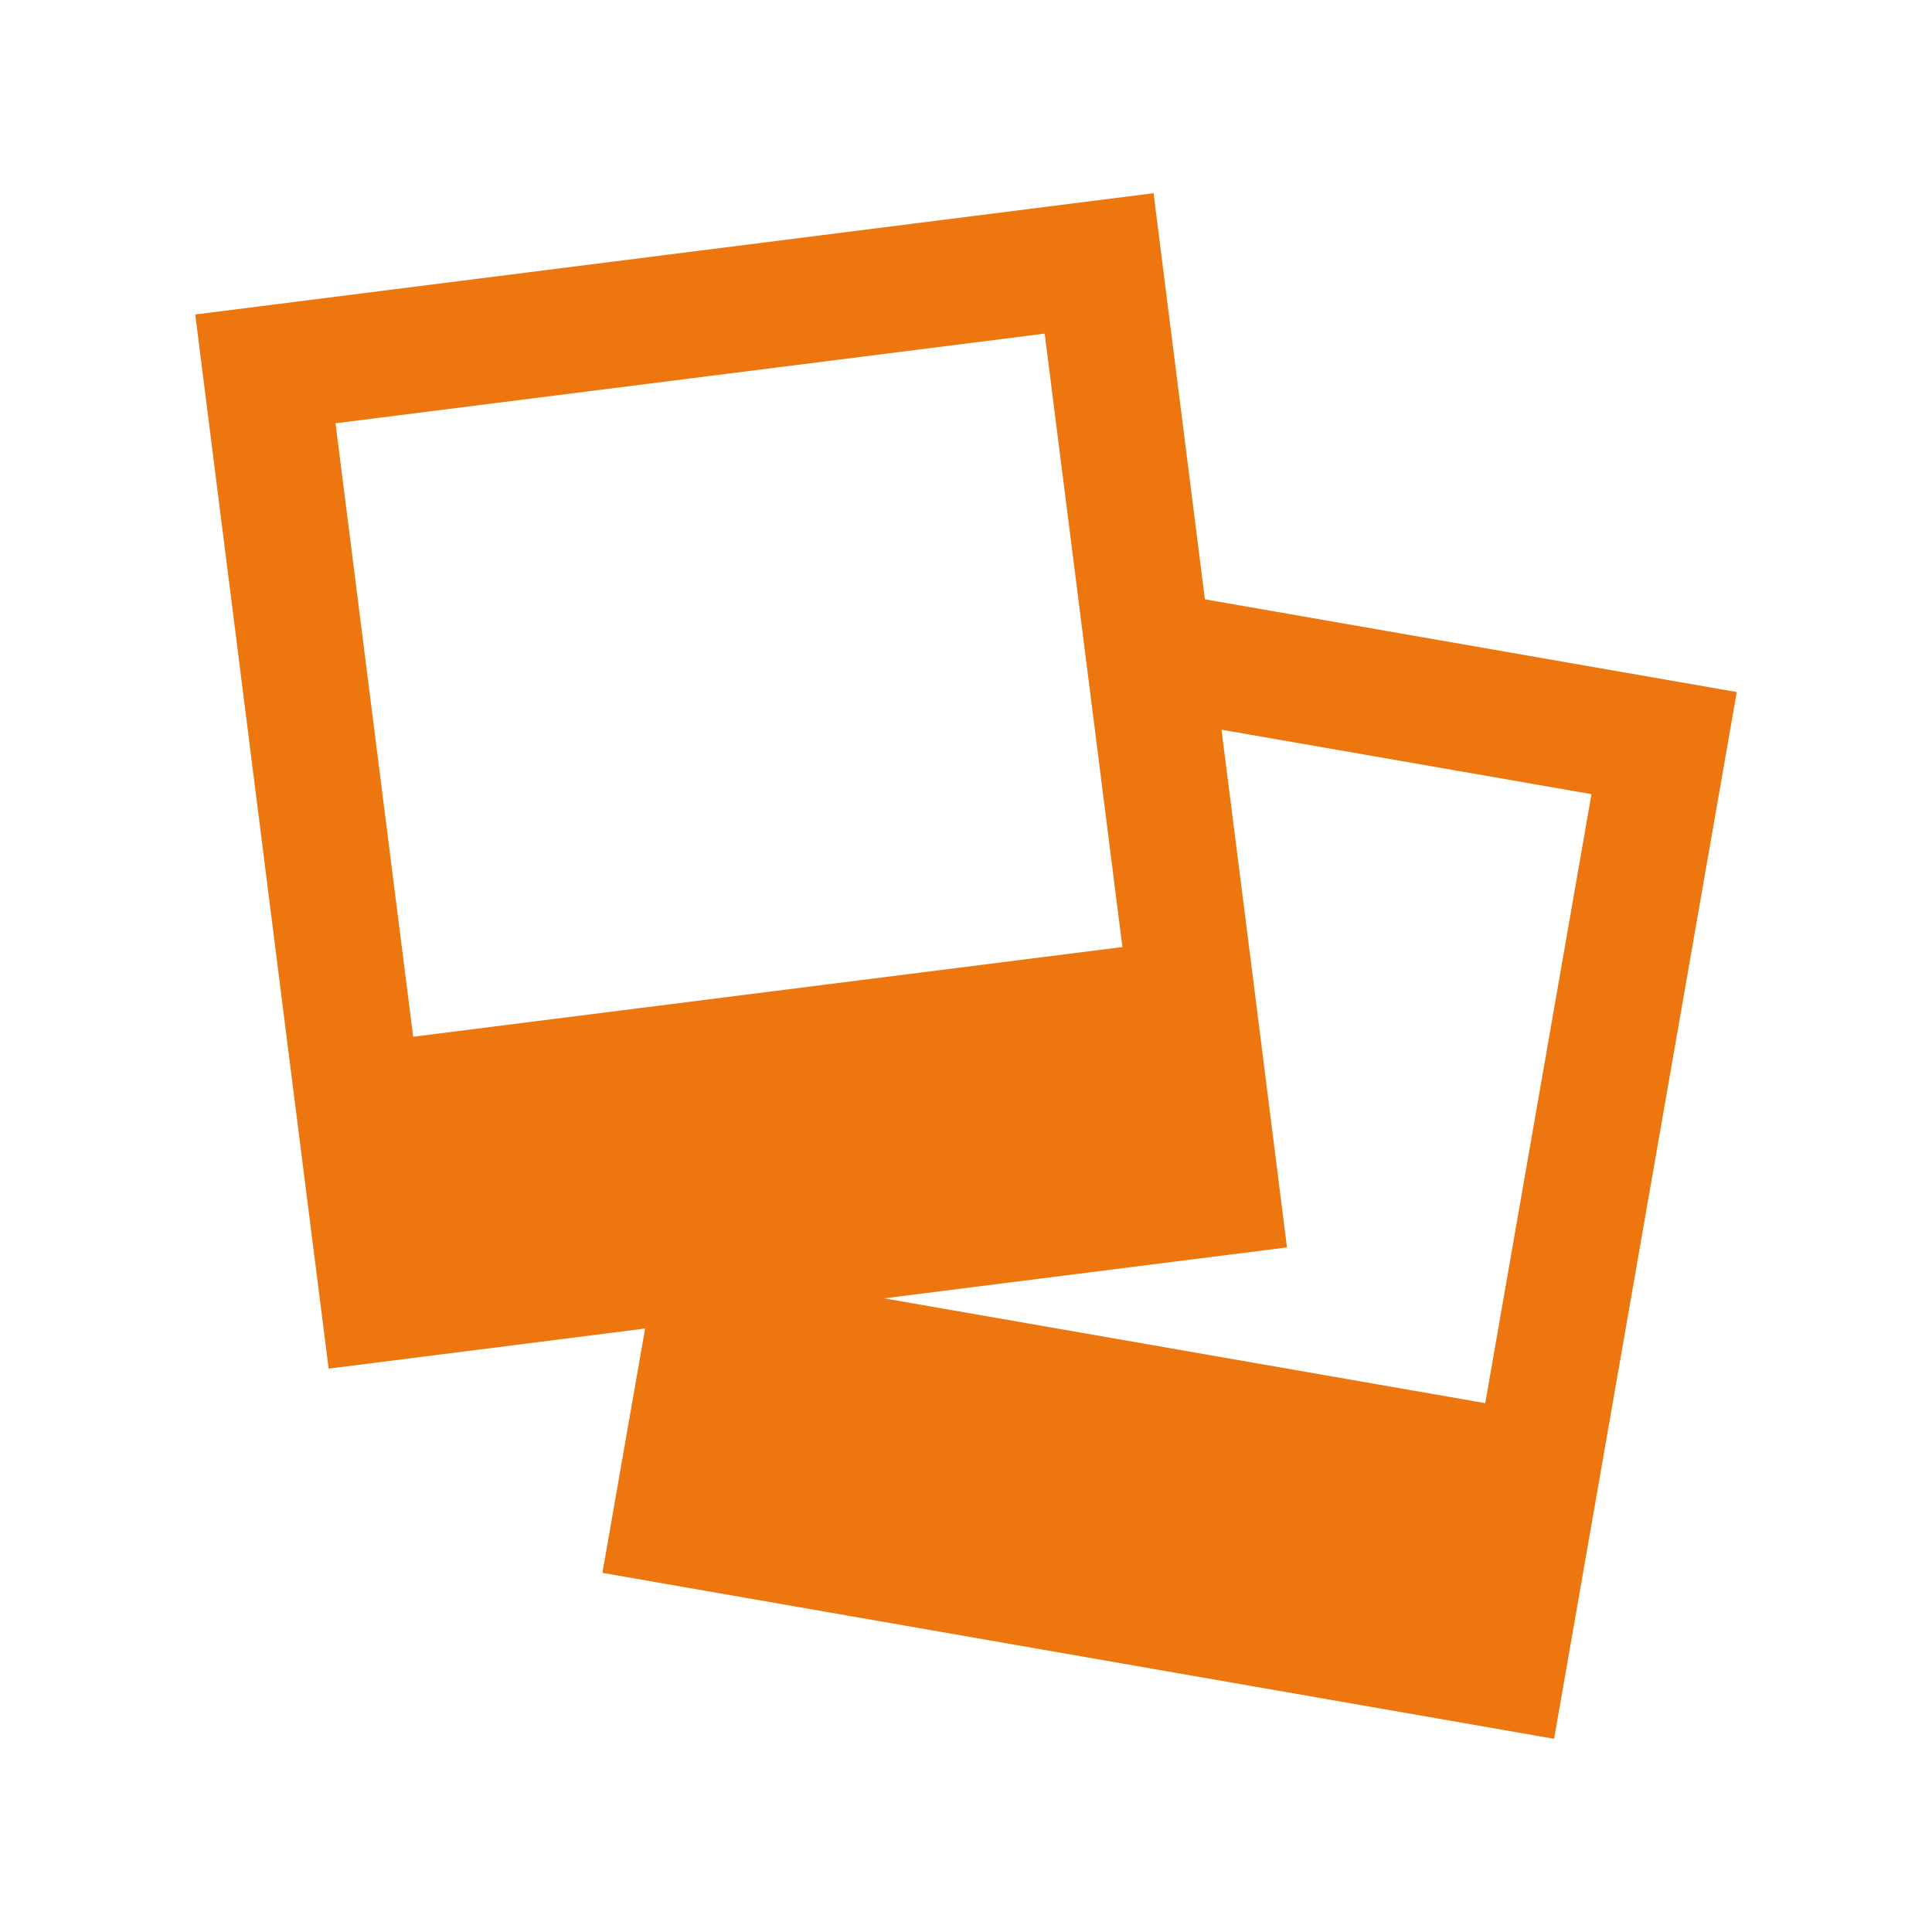 <svg fill="#ed760e" xmlns="http://www.w3.org/2000/svg" xmlns:xlink="http://www.w3.org/1999/xlink" version="1.1" x="0px" y="0px" viewBox="0 0 100 100" enable-background="new 0 0 100 100" xml:space="preserve"><path d="M89.894,35.82l-27.529-4.8L59.708,10l-49.602,6.277L15.37,57.91l0,0l1.641,12.93l16.379-2.075l-2.209,12.646L80.44,90  l1.719-9.849l0,0L89.894,35.82z M54.073,17.268l4.023,31.75l-36.711,4.644l-4.019-31.753L54.073,17.268z M63.224,37.769l19.15,3.335  l-5.498,31.523l-31.113-5.425l20.85-2.637l-1.631-12.935l0,0L63.224,37.769z"></path></svg>

